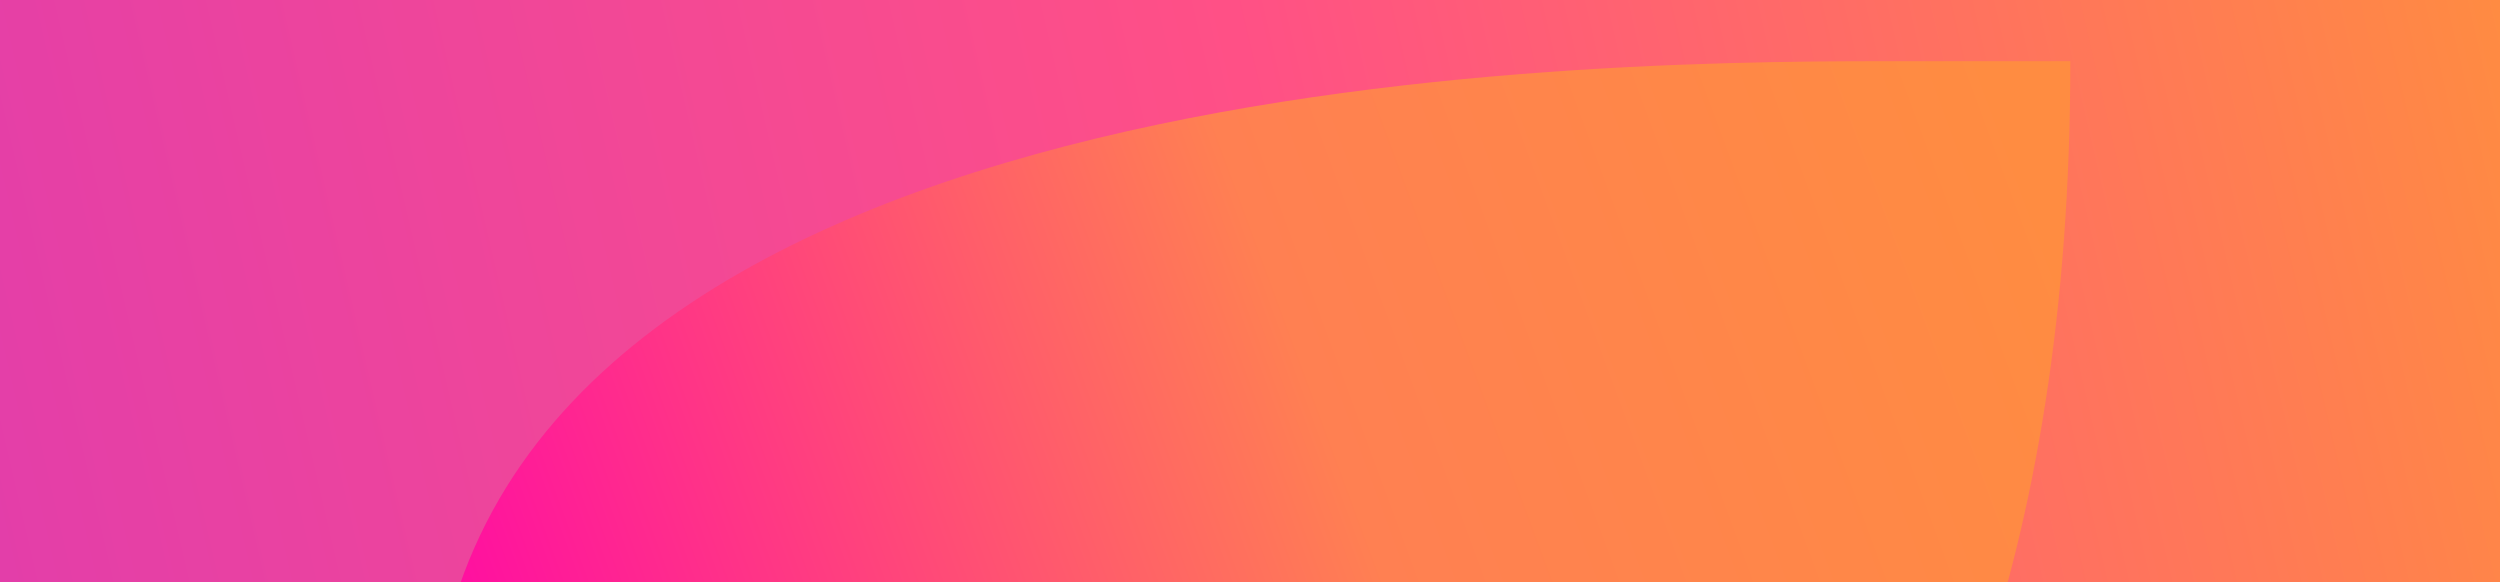 <?xml version="1.0" encoding="UTF-8"?><svg version="1.1" width="1920px" height="447px" viewBox="0 0 1920.0 447.0" xmlns="http://www.w3.org/2000/svg" xmlns:xlink="http://www.w3.org/1999/xlink"><defs><clipPath id="i0"><path d="M1920,0 L1920,447 L0,447 L0,0 L1920,0 Z"></path></clipPath><linearGradient id="i1" x1="0px" y1="447px" x2="1920px" y2="0px" gradientUnits="userSpaceOnUse"><stop stop-color="#E33EA9" offset="0%"></stop><stop stop-color="#FF5086" offset="51.794%"></stop><stop stop-color="#FF8B42" offset="100%"></stop></linearGradient><clipPath id="i2"><path d="M1259,0 C1259,760.654 831.06,1007 495.45,1007 C177.877,1007 0,783.871 0,538.898 C0,10.924 865.677,0 1116.12,0 Z"></path></clipPath><linearGradient id="i3" x1="33.664px" y1="479.891px" x2="1217.01px" y2="41.86px" gradientUnits="userSpaceOnUse"><stop stop-color="#FF0DA2" offset="0%"></stop><stop stop-color="#FF8052" offset="54.175%"></stop><stop stop-color="#FF8C41" offset="100%"></stop></linearGradient></defs><g clip-path="url(#i0)"><polygon points="0,0 1920,0 1920,447 0,447 0,0" stroke="none" fill="url(#i1)"></polygon></g><g clip-path="url(#i0)"><g transform="translate(331.0 47.0)"><g clip-path="url(#i2)"><polygon points="0,0 1259,0 1259,400 0,400 0,0" stroke="none" fill="url(#i3)"></polygon></g></g></g></svg>